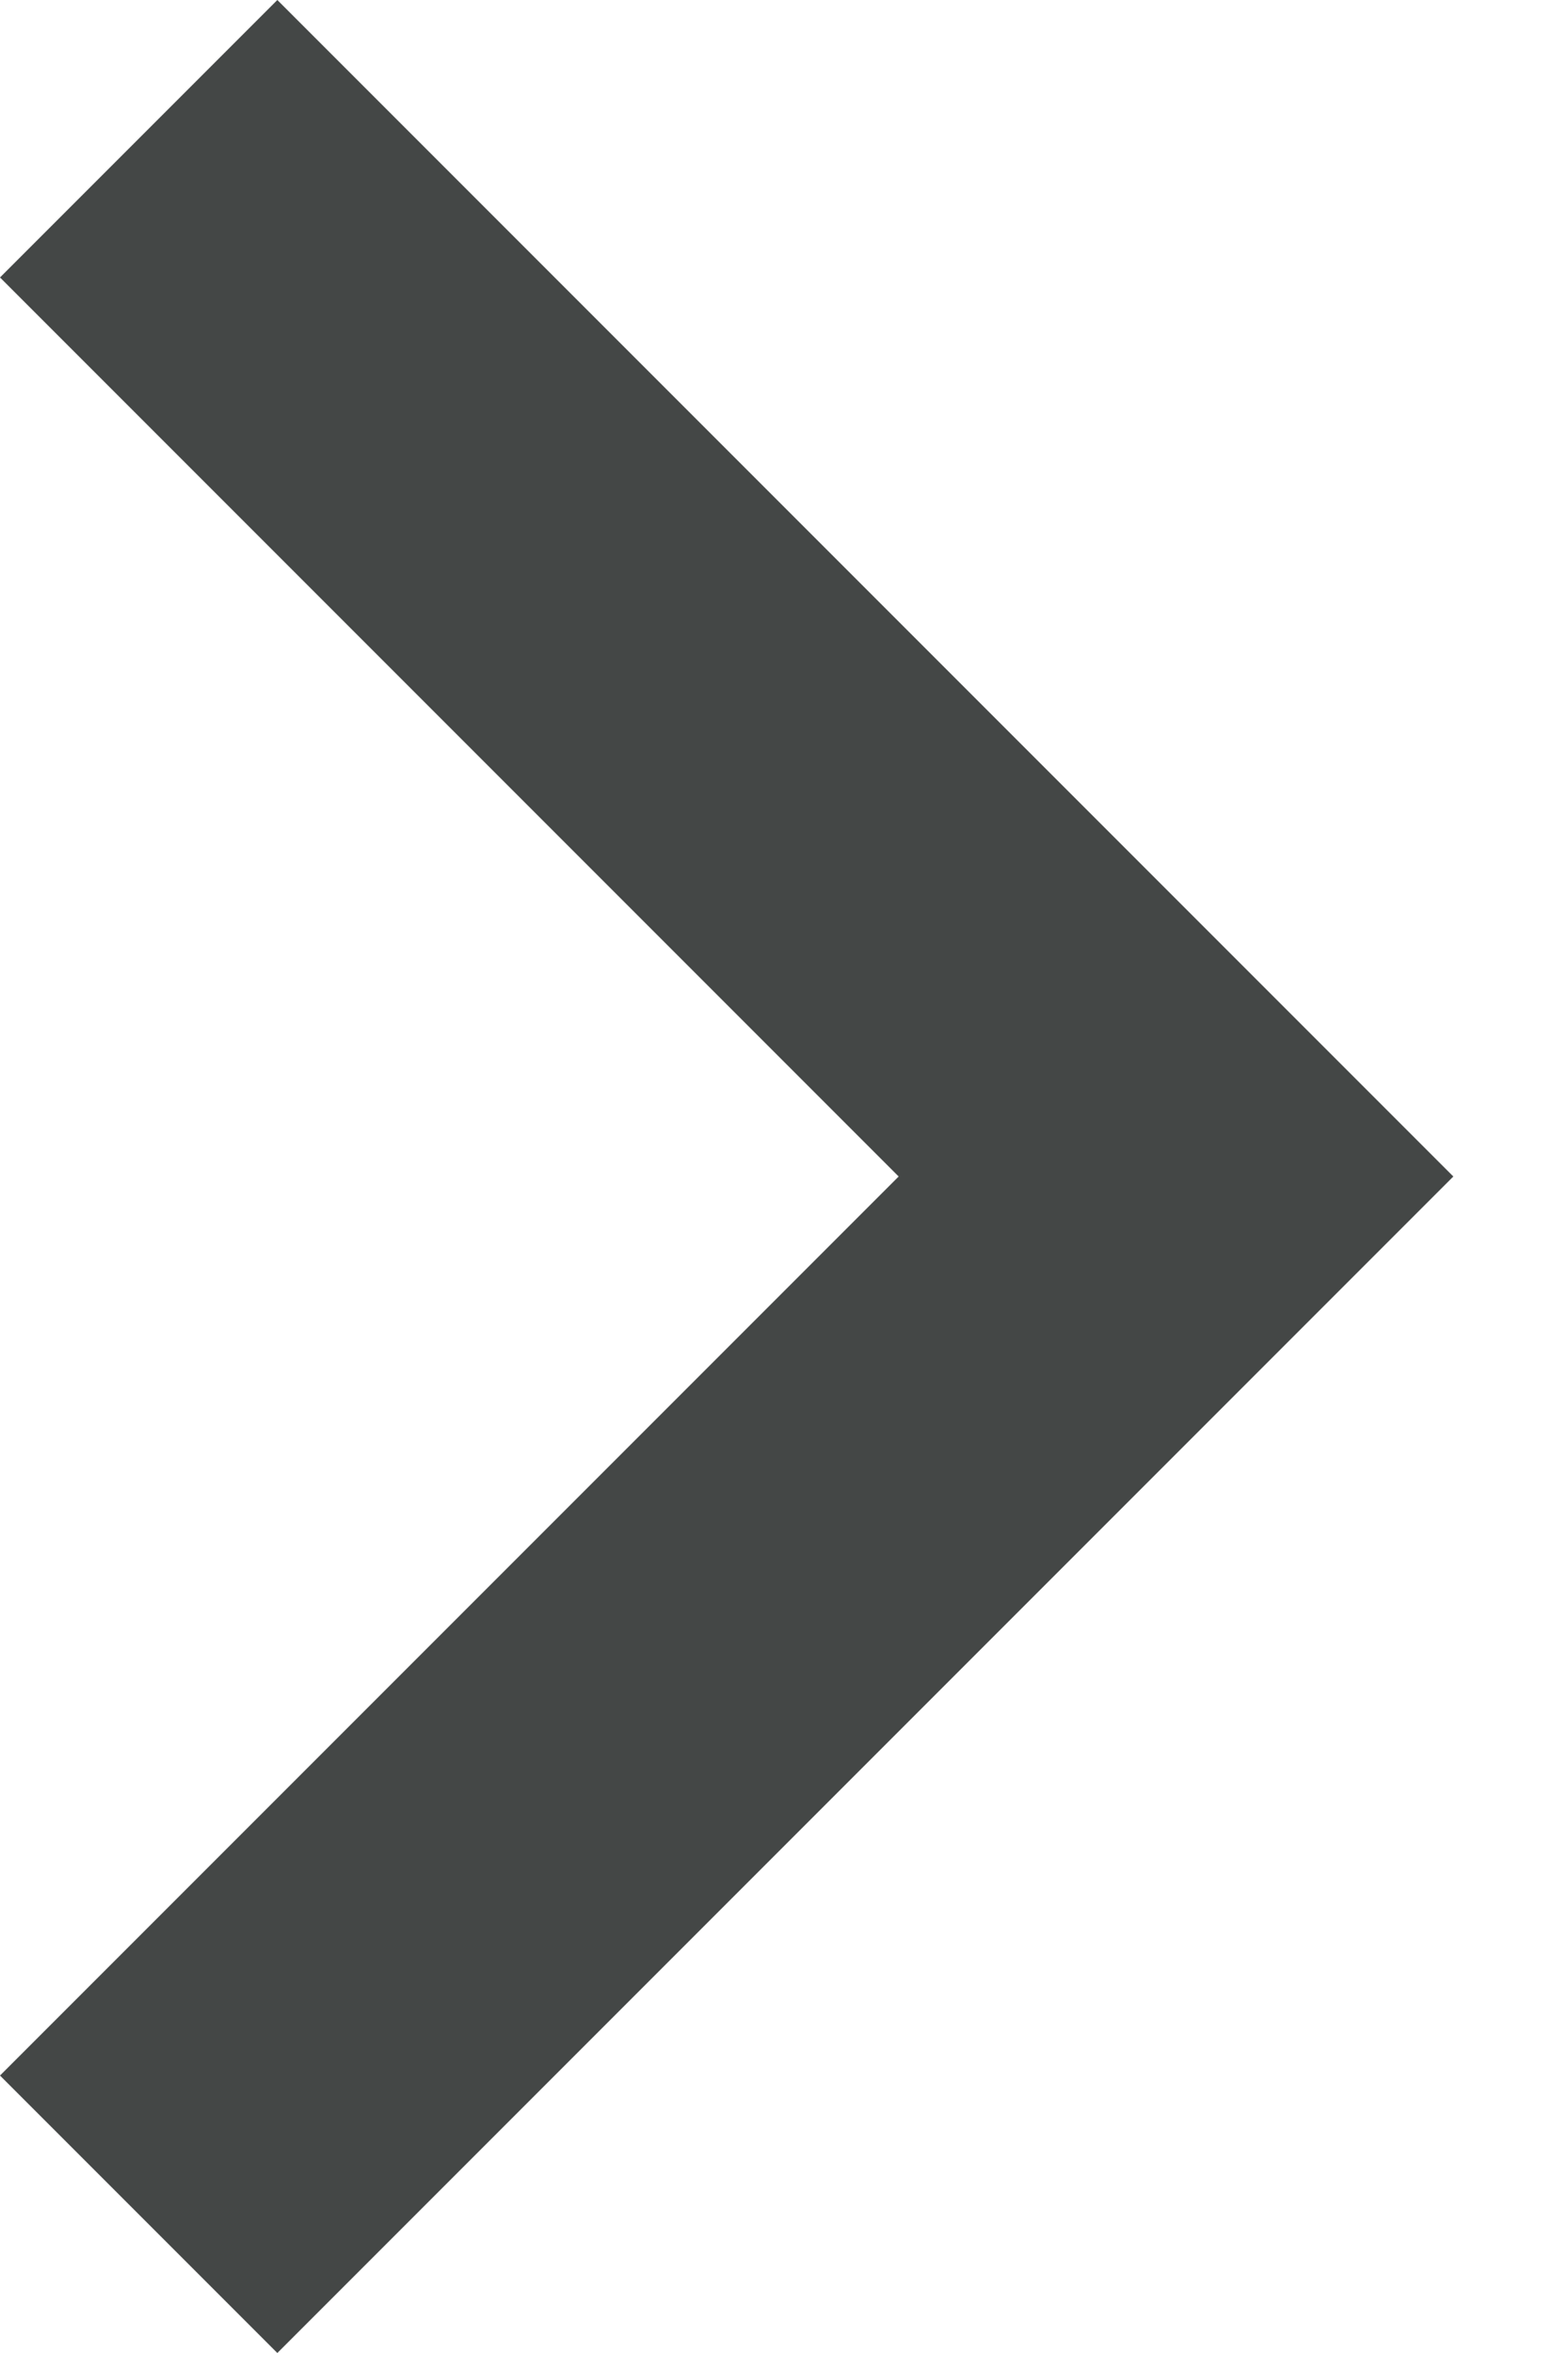 <svg width="8" height="12" viewBox="0 0 8 12" fill="none" xmlns="http://www.w3.org/2000/svg">
<path fill-rule="evenodd" clip-rule="evenodd" d="M1.415 0L0 1.415L4.585 6L0 10.585L1.415 12L7.415 6L1.415 0Z" fill="#444746"/>
</svg>
